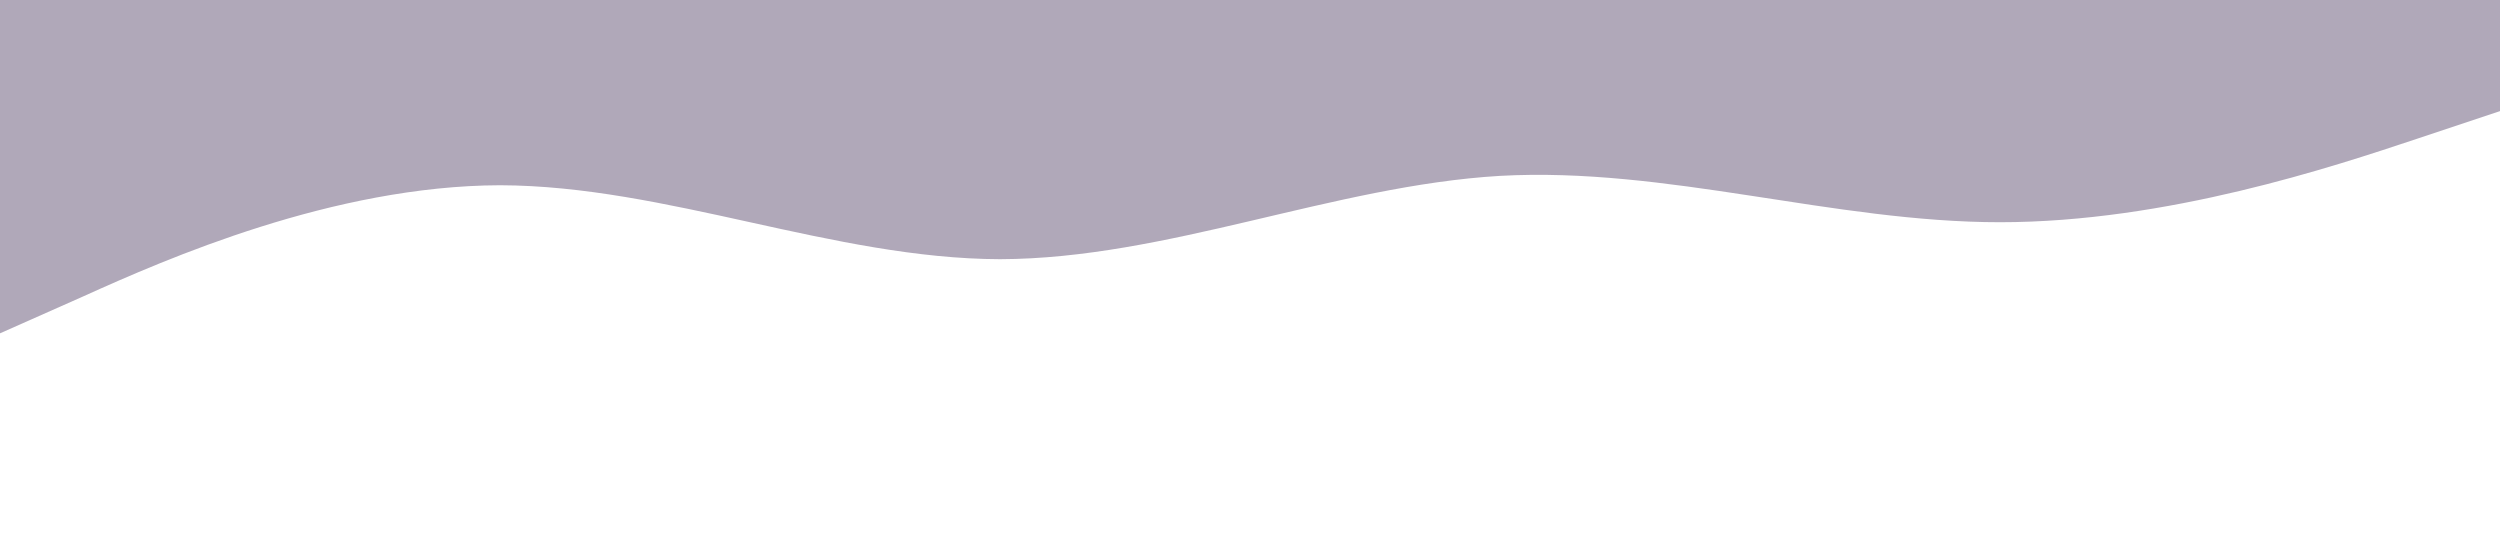 <svg xmlns="http://www.w3.org/2000/svg" viewBox="0 0 1440 320"><path fill="#B0A8B9" fill-opacity="1" d="M0,192L48,170.7C96,149,192,107,288,106.7C384,107,480,149,576,149.3C672,149,768,107,864,101.3C960,96,1056,128,1152,128C1248,128,1344,96,1392,80L1440,64L1440,0L1392,0C1344,0,1248,0,1152,0C1056,0,960,0,864,0C768,0,672,0,576,0C480,0,384,0,288,0C192,0,96,0,48,0L0,0Z"></path></svg>